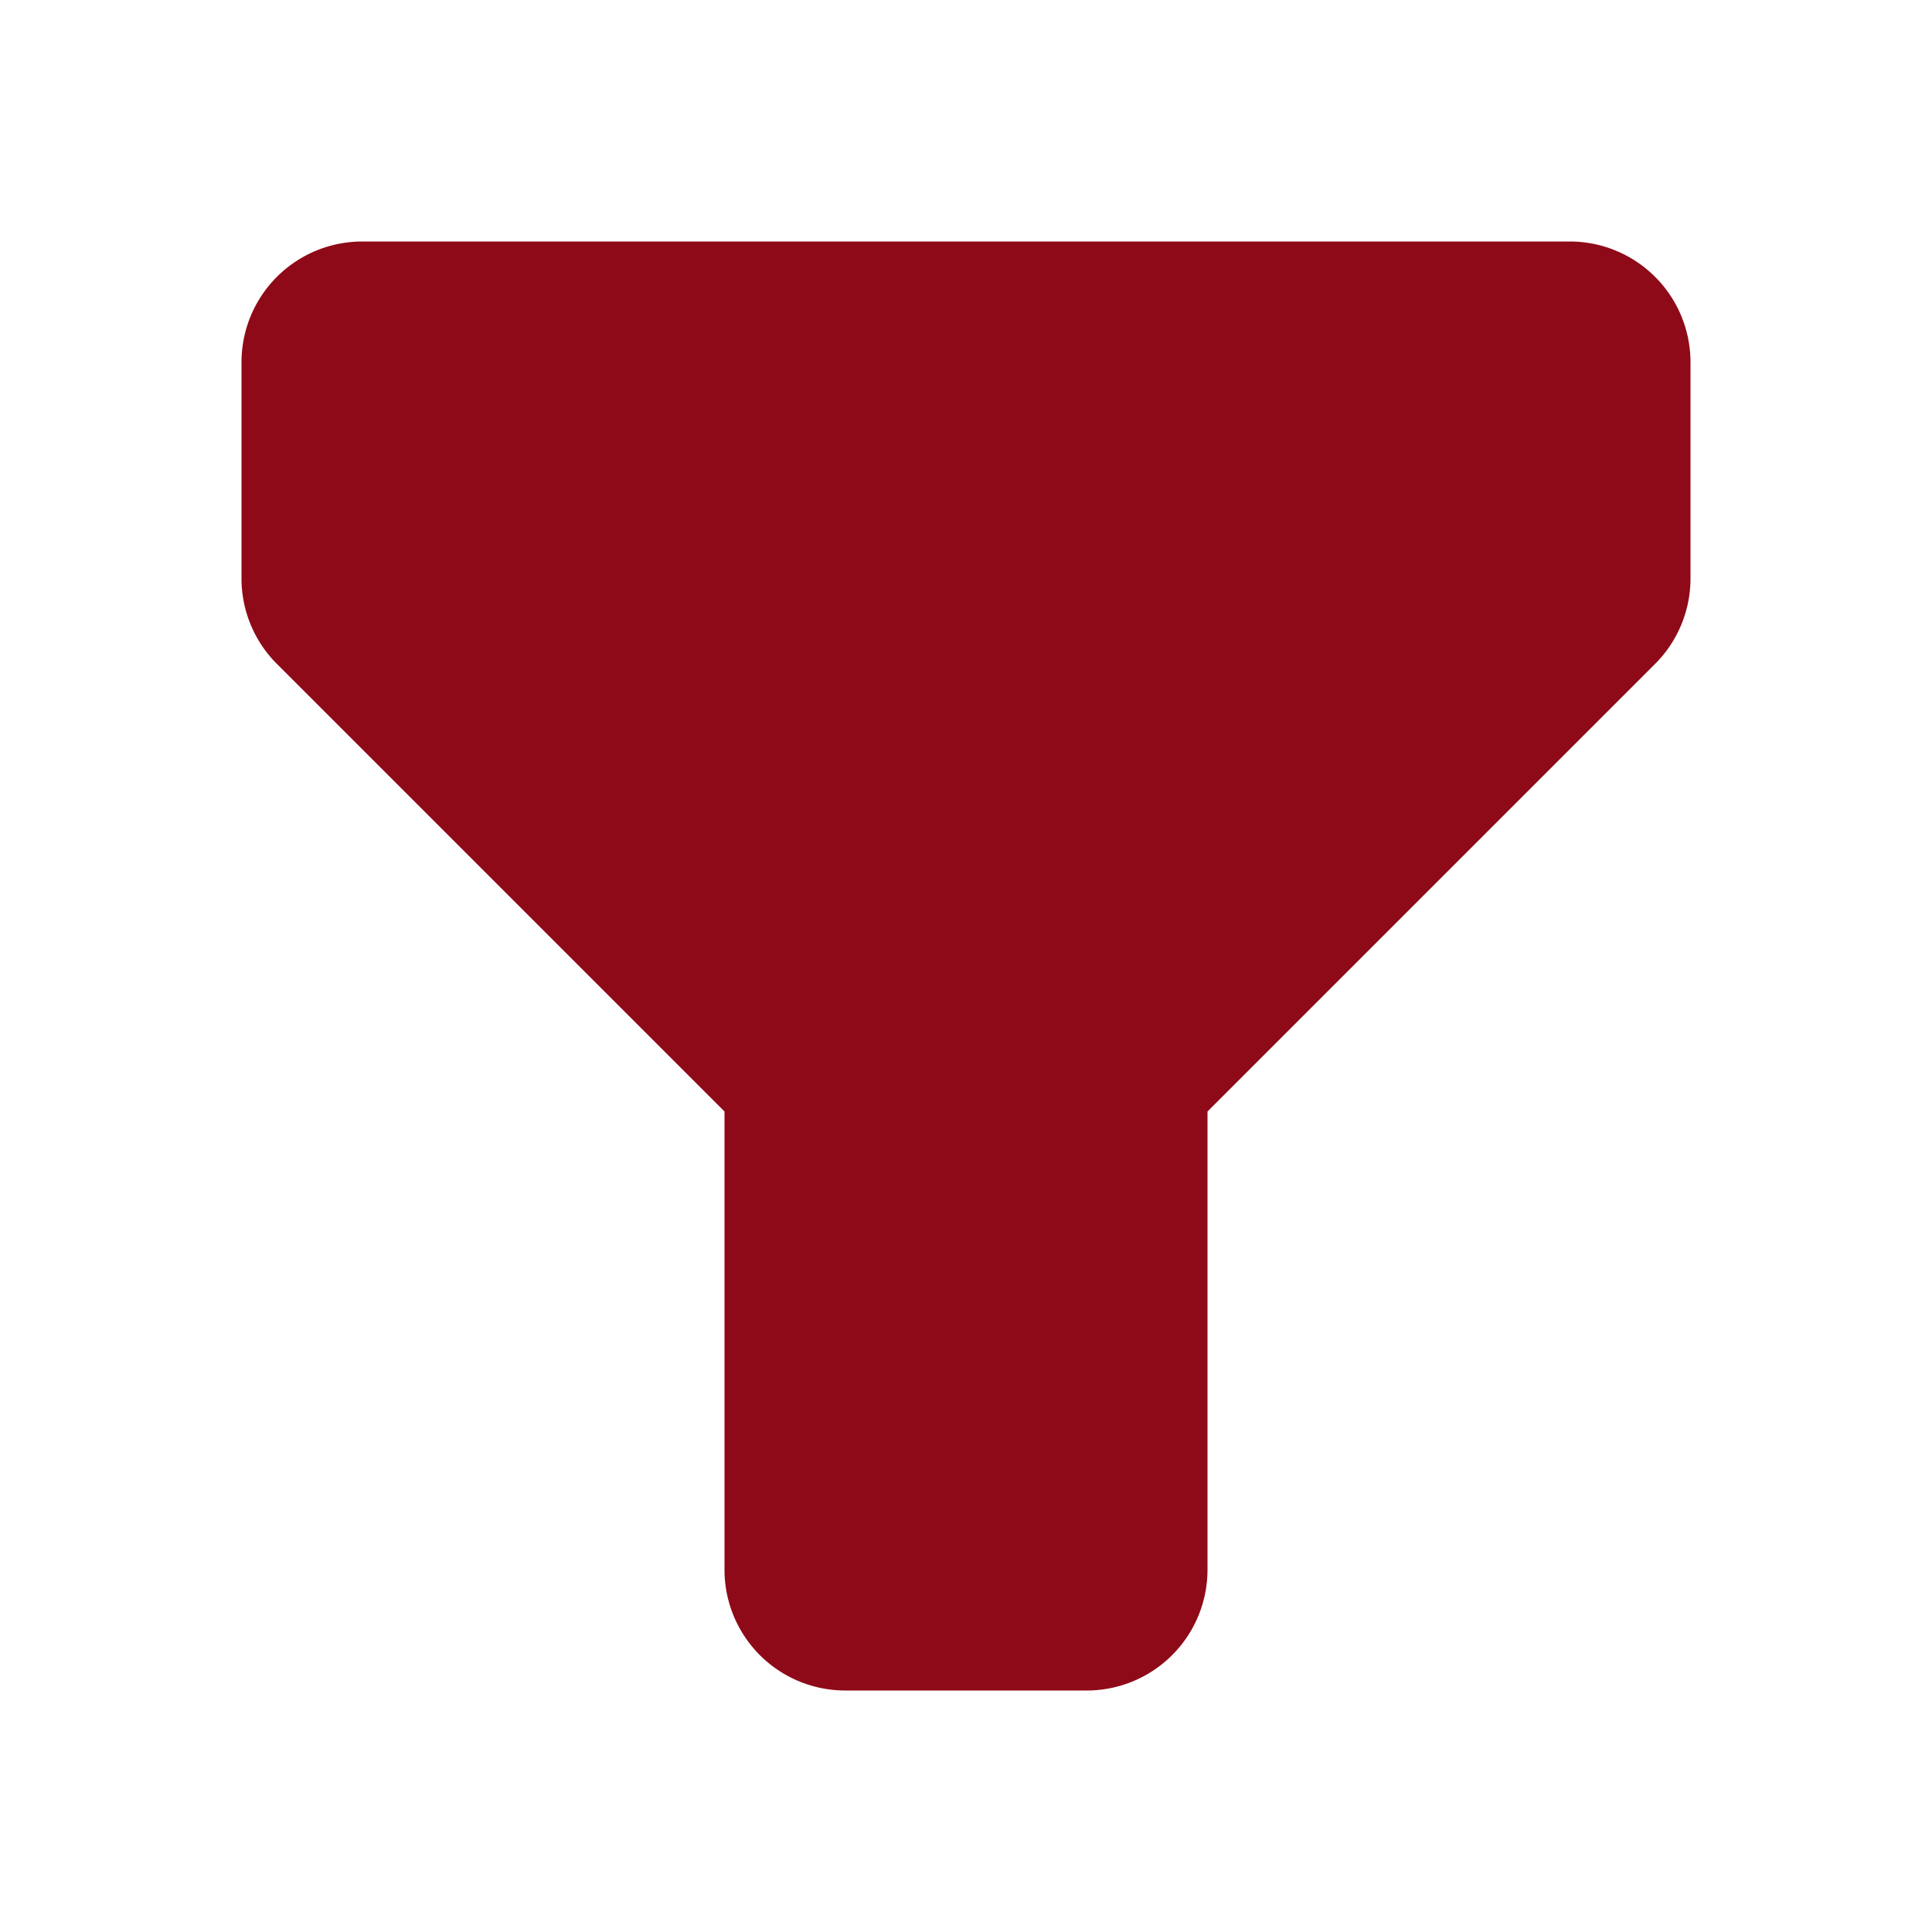 <svg xmlns="http://www.w3.org/2000/svg" id="icon" width="16" height="16" viewBox="0 0 32 32" style="zoom:1"><defs><style>.cls-1{fill:none}</style></defs><title>filter</title><path fill="#8F0A18" d="M18,28 H14 a2,2 0 0 1 -2,-2 V18.41 L4.59,11 A2,2 0 0 1 4,9.59 V6 A2,2 0 0 1 6,4 H26 a2,2 0 0 1 2,2 V9.59 A2,2 0 0 1 27.41,11 L20,18.41 V26 A2,2 0 0 1 18,28"/><rect id="_Transparent_Rectangle_" width="32" height="32" class="cls-1" data-name="&lt;Transparent Rectangle&gt;"/></svg>